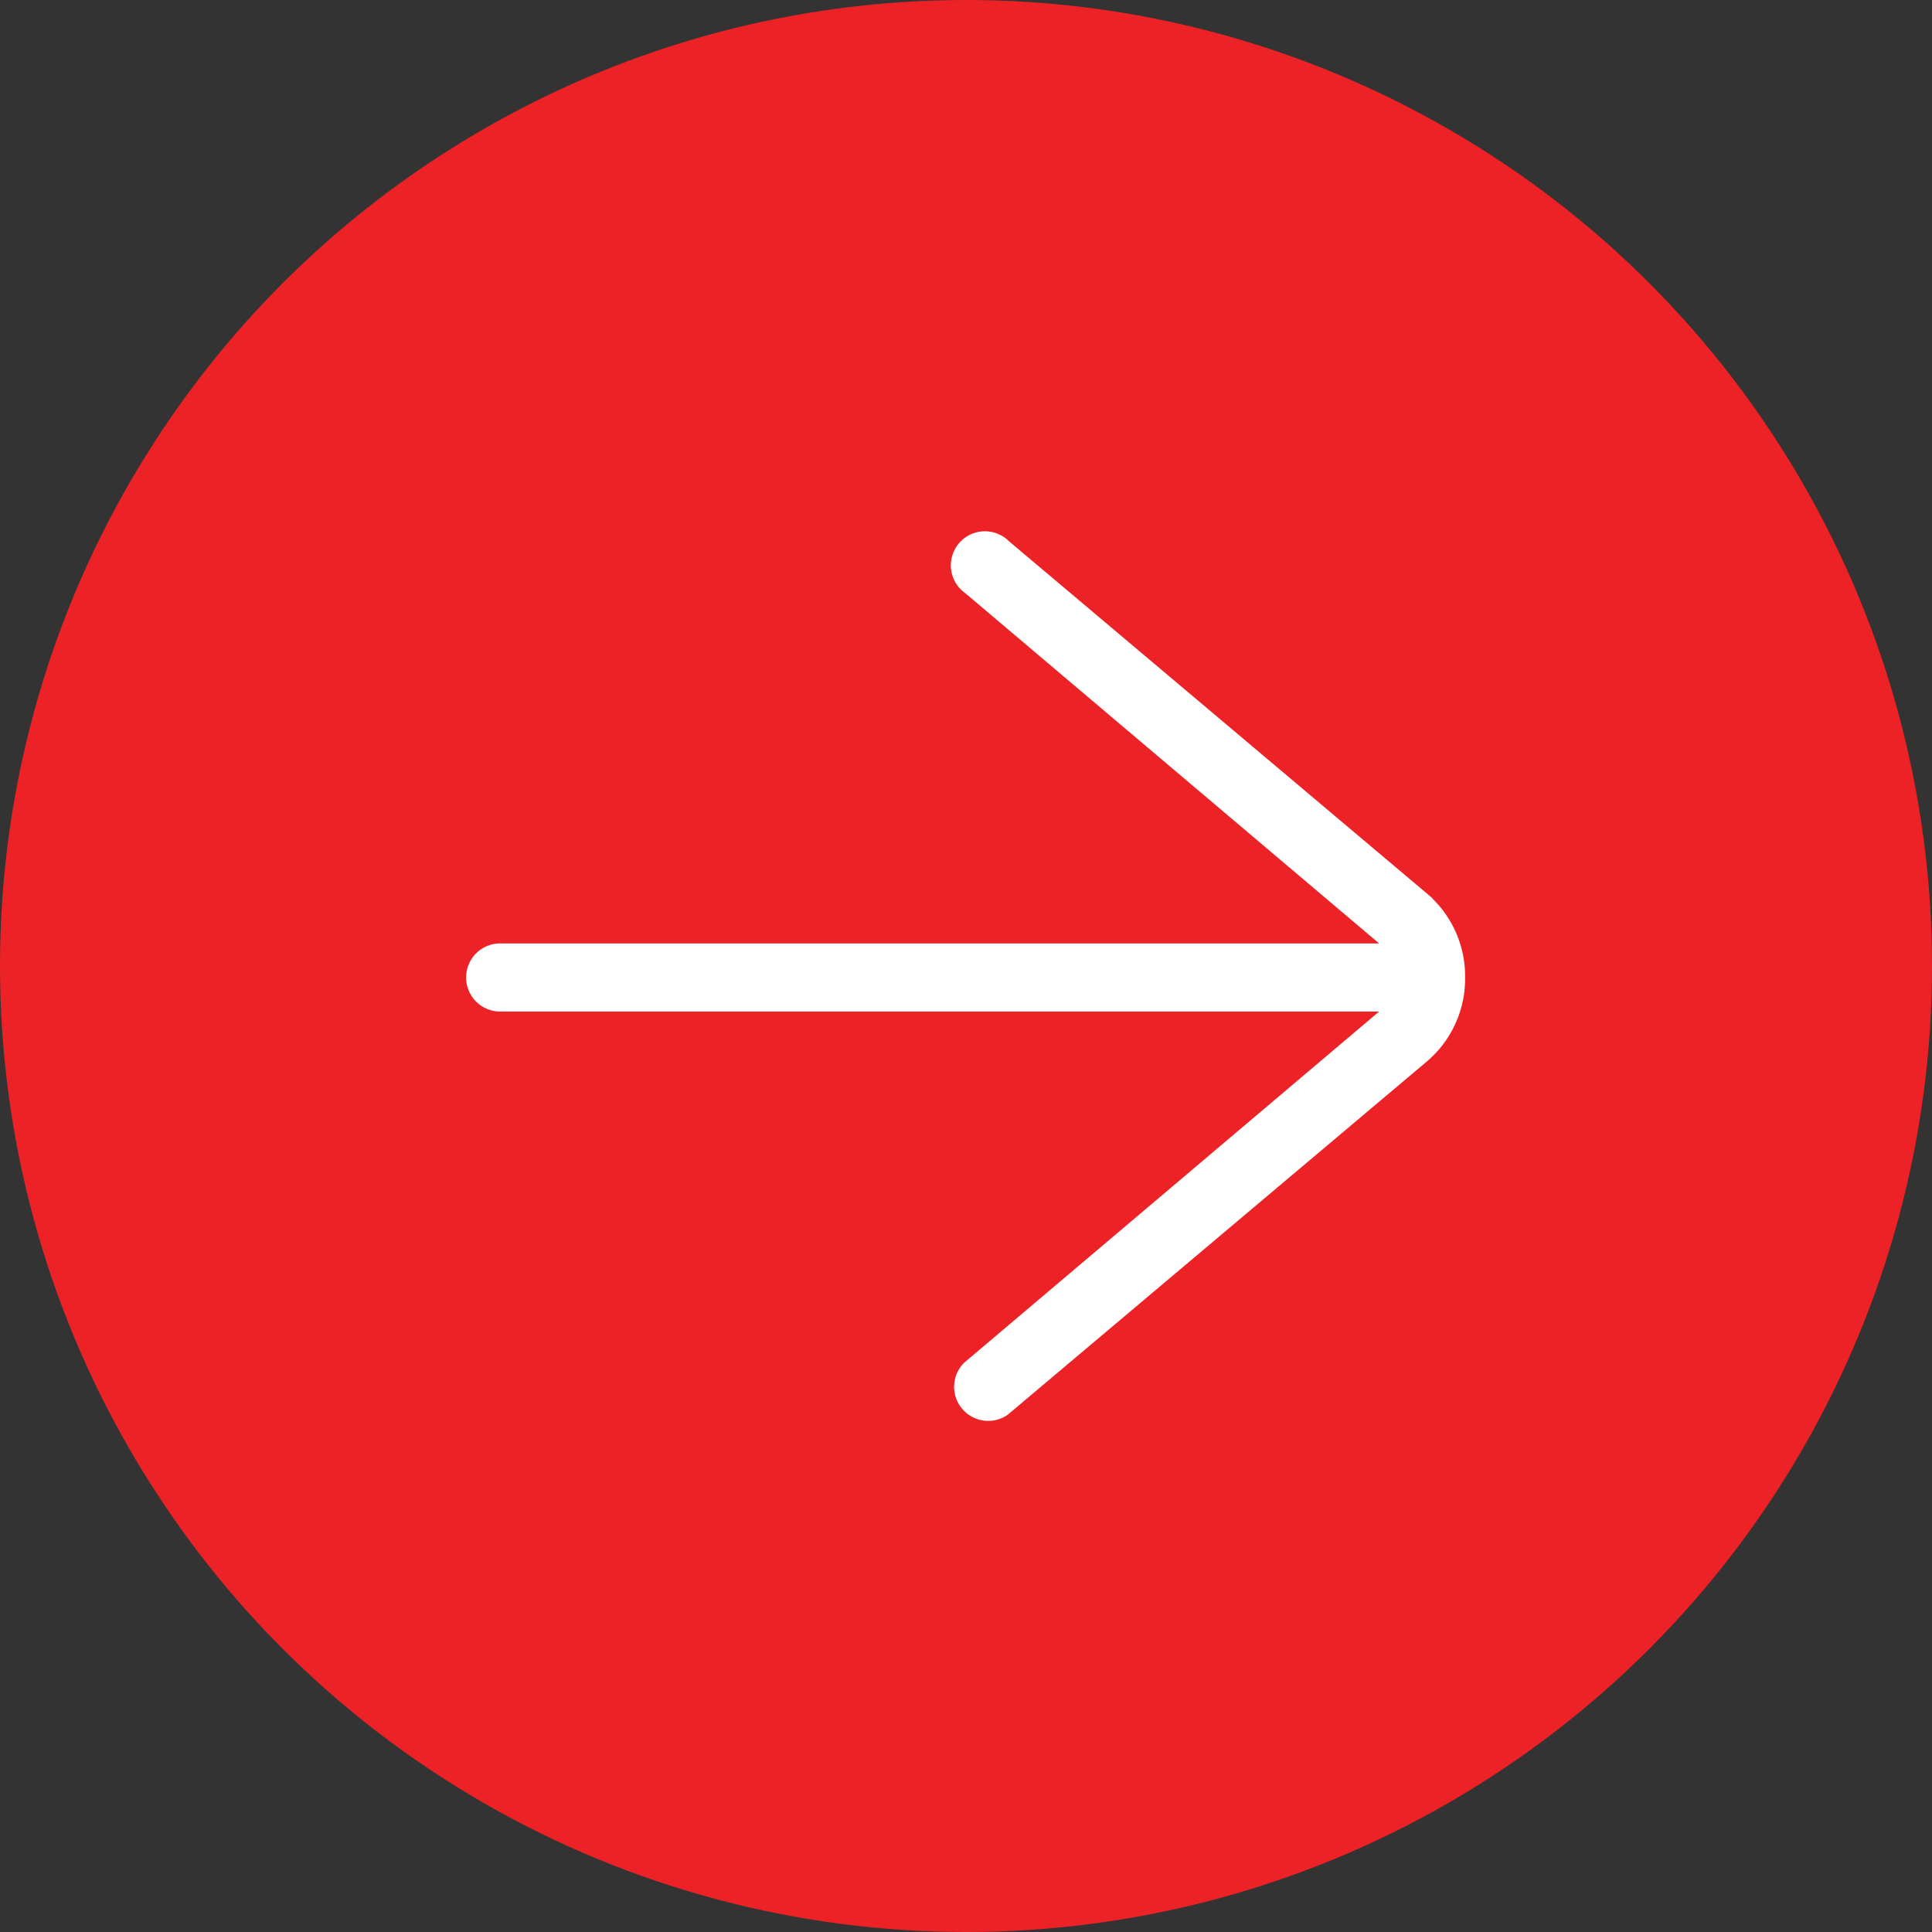 <svg width="60" height="60" fill="none" xmlns="http://www.w3.org/2000/svg"><rect width="100%" height="100%" fill="#333333" stroke="none"/><circle cx="30" cy="30" r="30" fill="#ED2226"/><path d="M45 30.357a2.867 2.867 0 01-1.015 2.23L30.992 43.538a.558.558 0 01-.713-.847l12.98-10.985c.295-.251.5-.592.58-.97a.537.537 0 01-.4.178H15.557a.558.558 0 110-1.115h27.88a.534.534 0 01.402.178 1.763 1.763 0 00-.58-.97l-12.98-10.985a.555.555 0 01-.228-.618.557.557 0 01.941-.23l12.993 10.952A2.867 2.867 0 0145 30.356z" fill="#fff" stroke="#fff"/></svg>